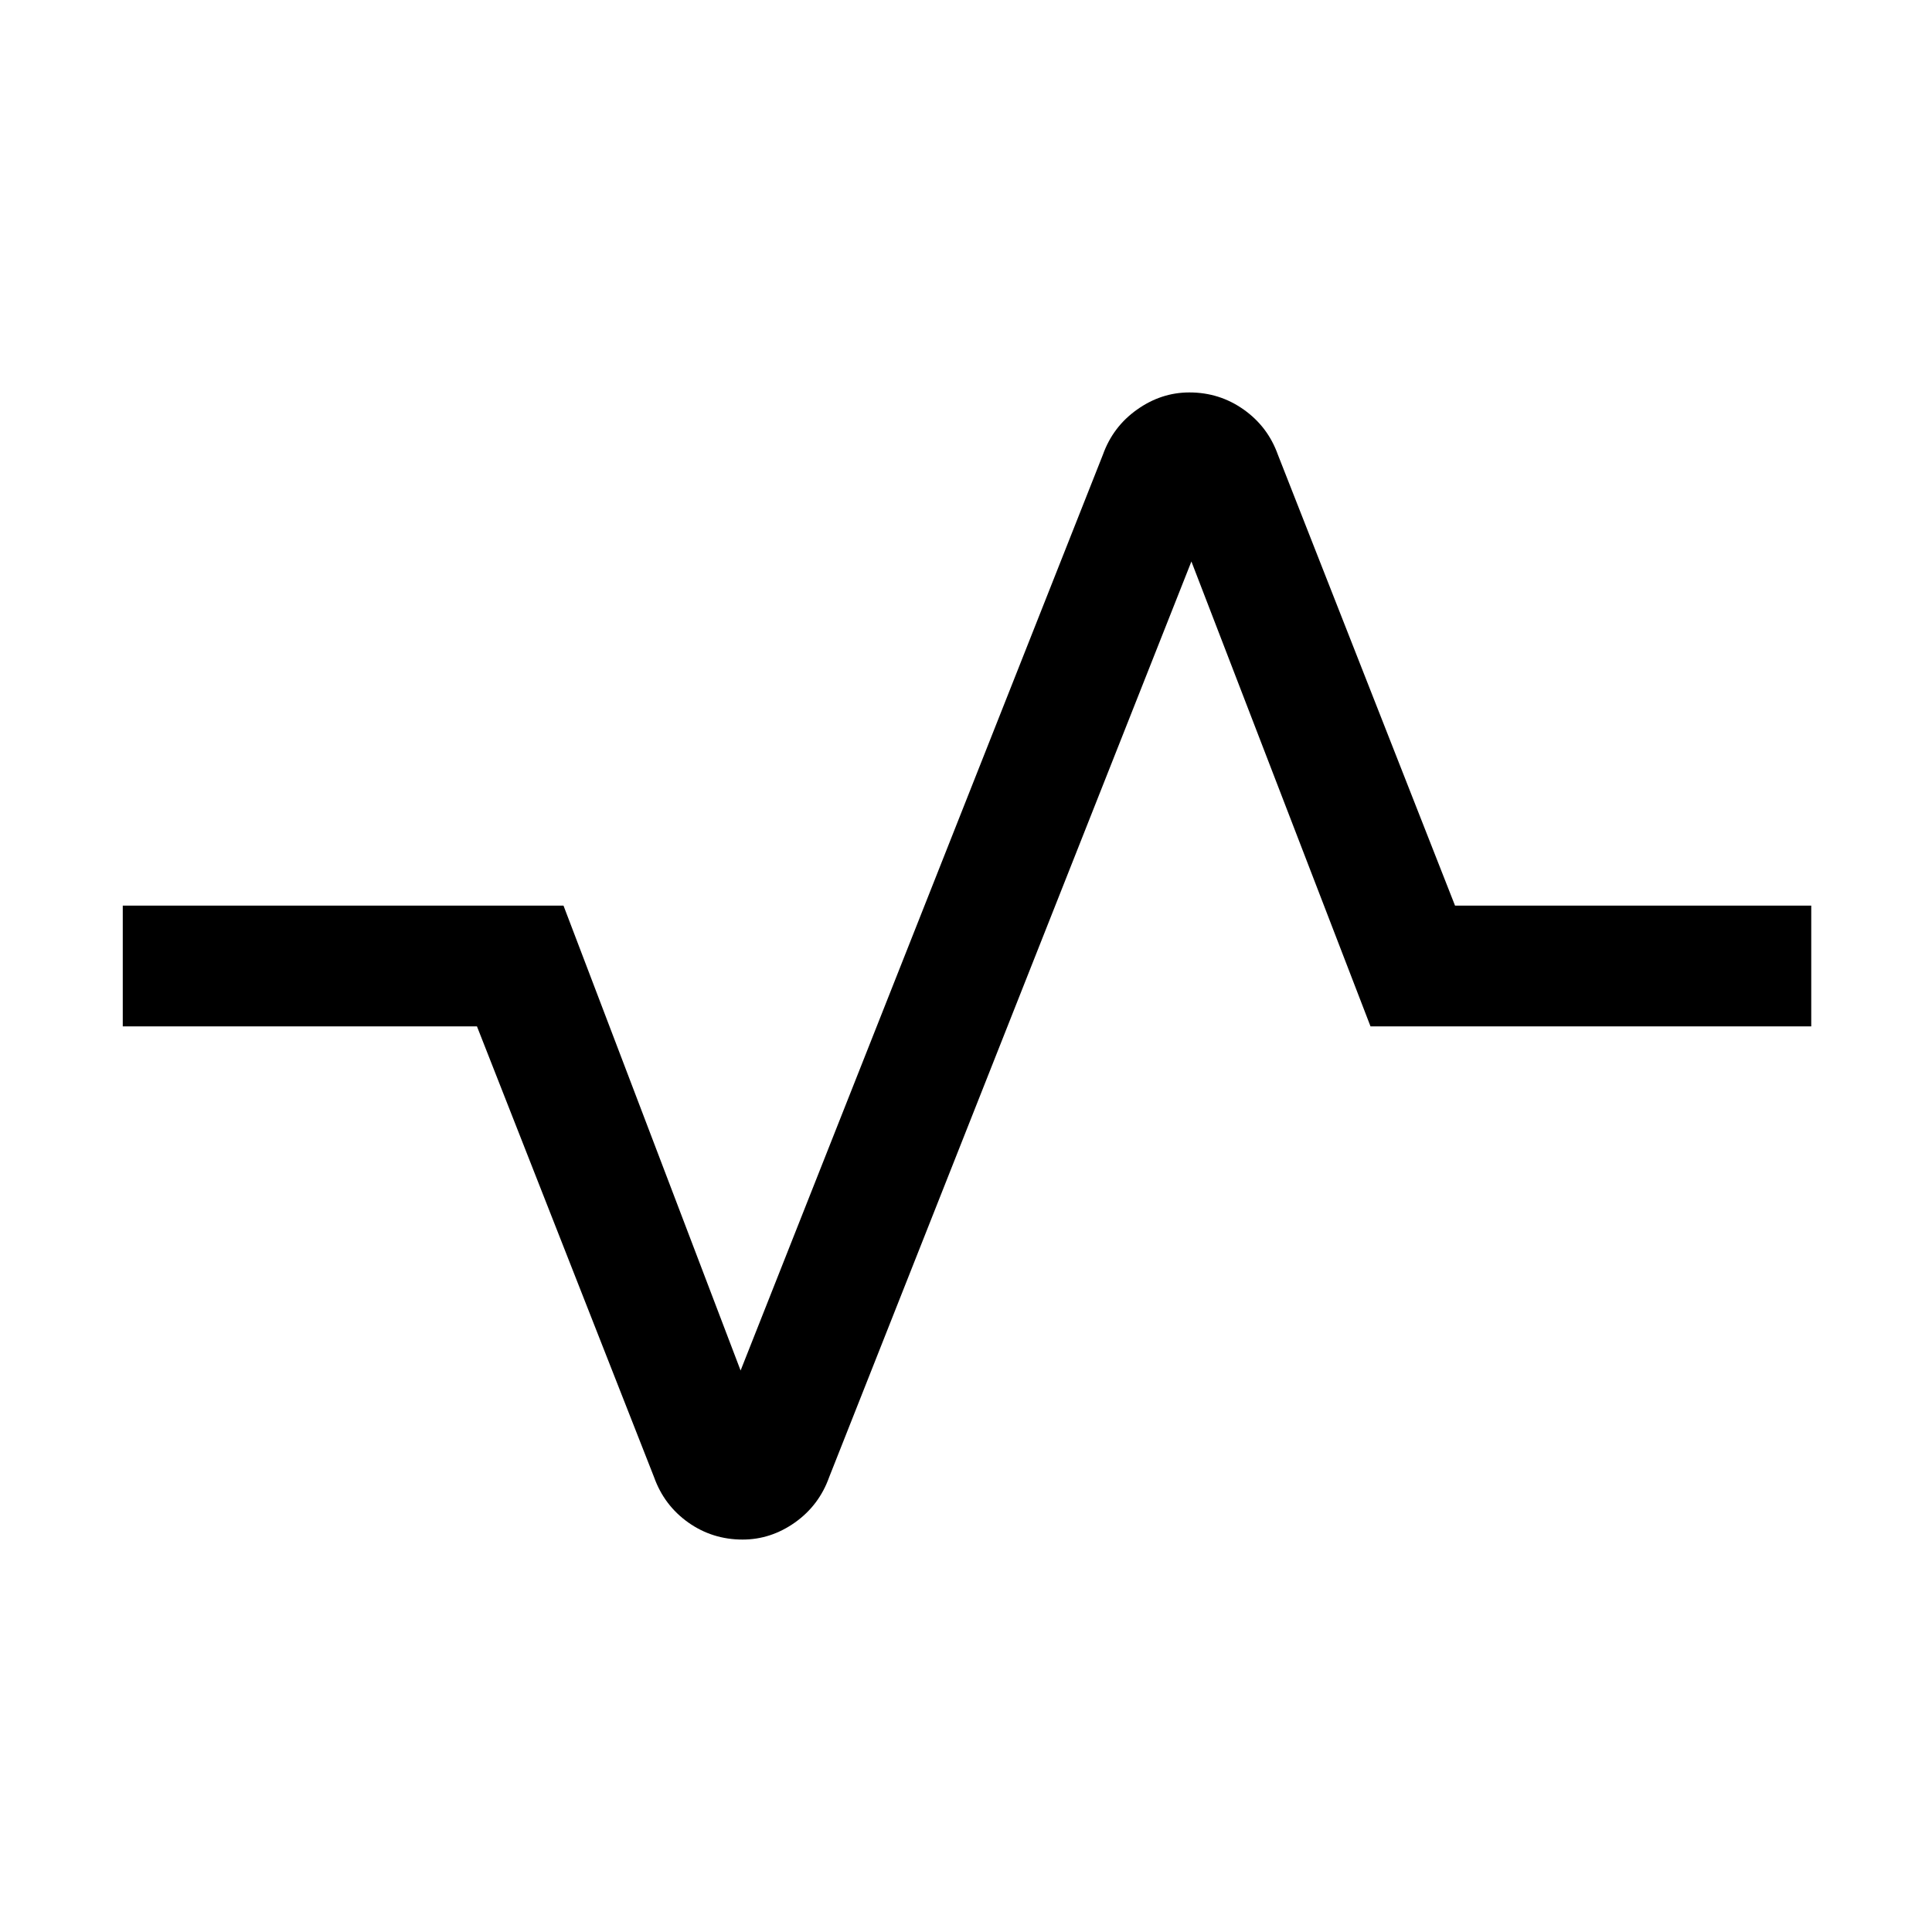 <svg xmlns="http://www.w3.org/2000/svg" height="24" width="24"><path d="M9.225 19.125q-.375 0-.675-.212-.3-.213-.425-.563l-2.2-5.6h-4.4v-1.5H7l2.2 5.775L13.7 5.65q.125-.35.425-.562.3-.213.65-.213.375 0 .675.213.3.212.425.562l2.2 5.6H22.5v1.5h-5.475L14.8 6.975 10.3 18.35q-.125.35-.425.563-.3.212-.65.212Z"/></svg>